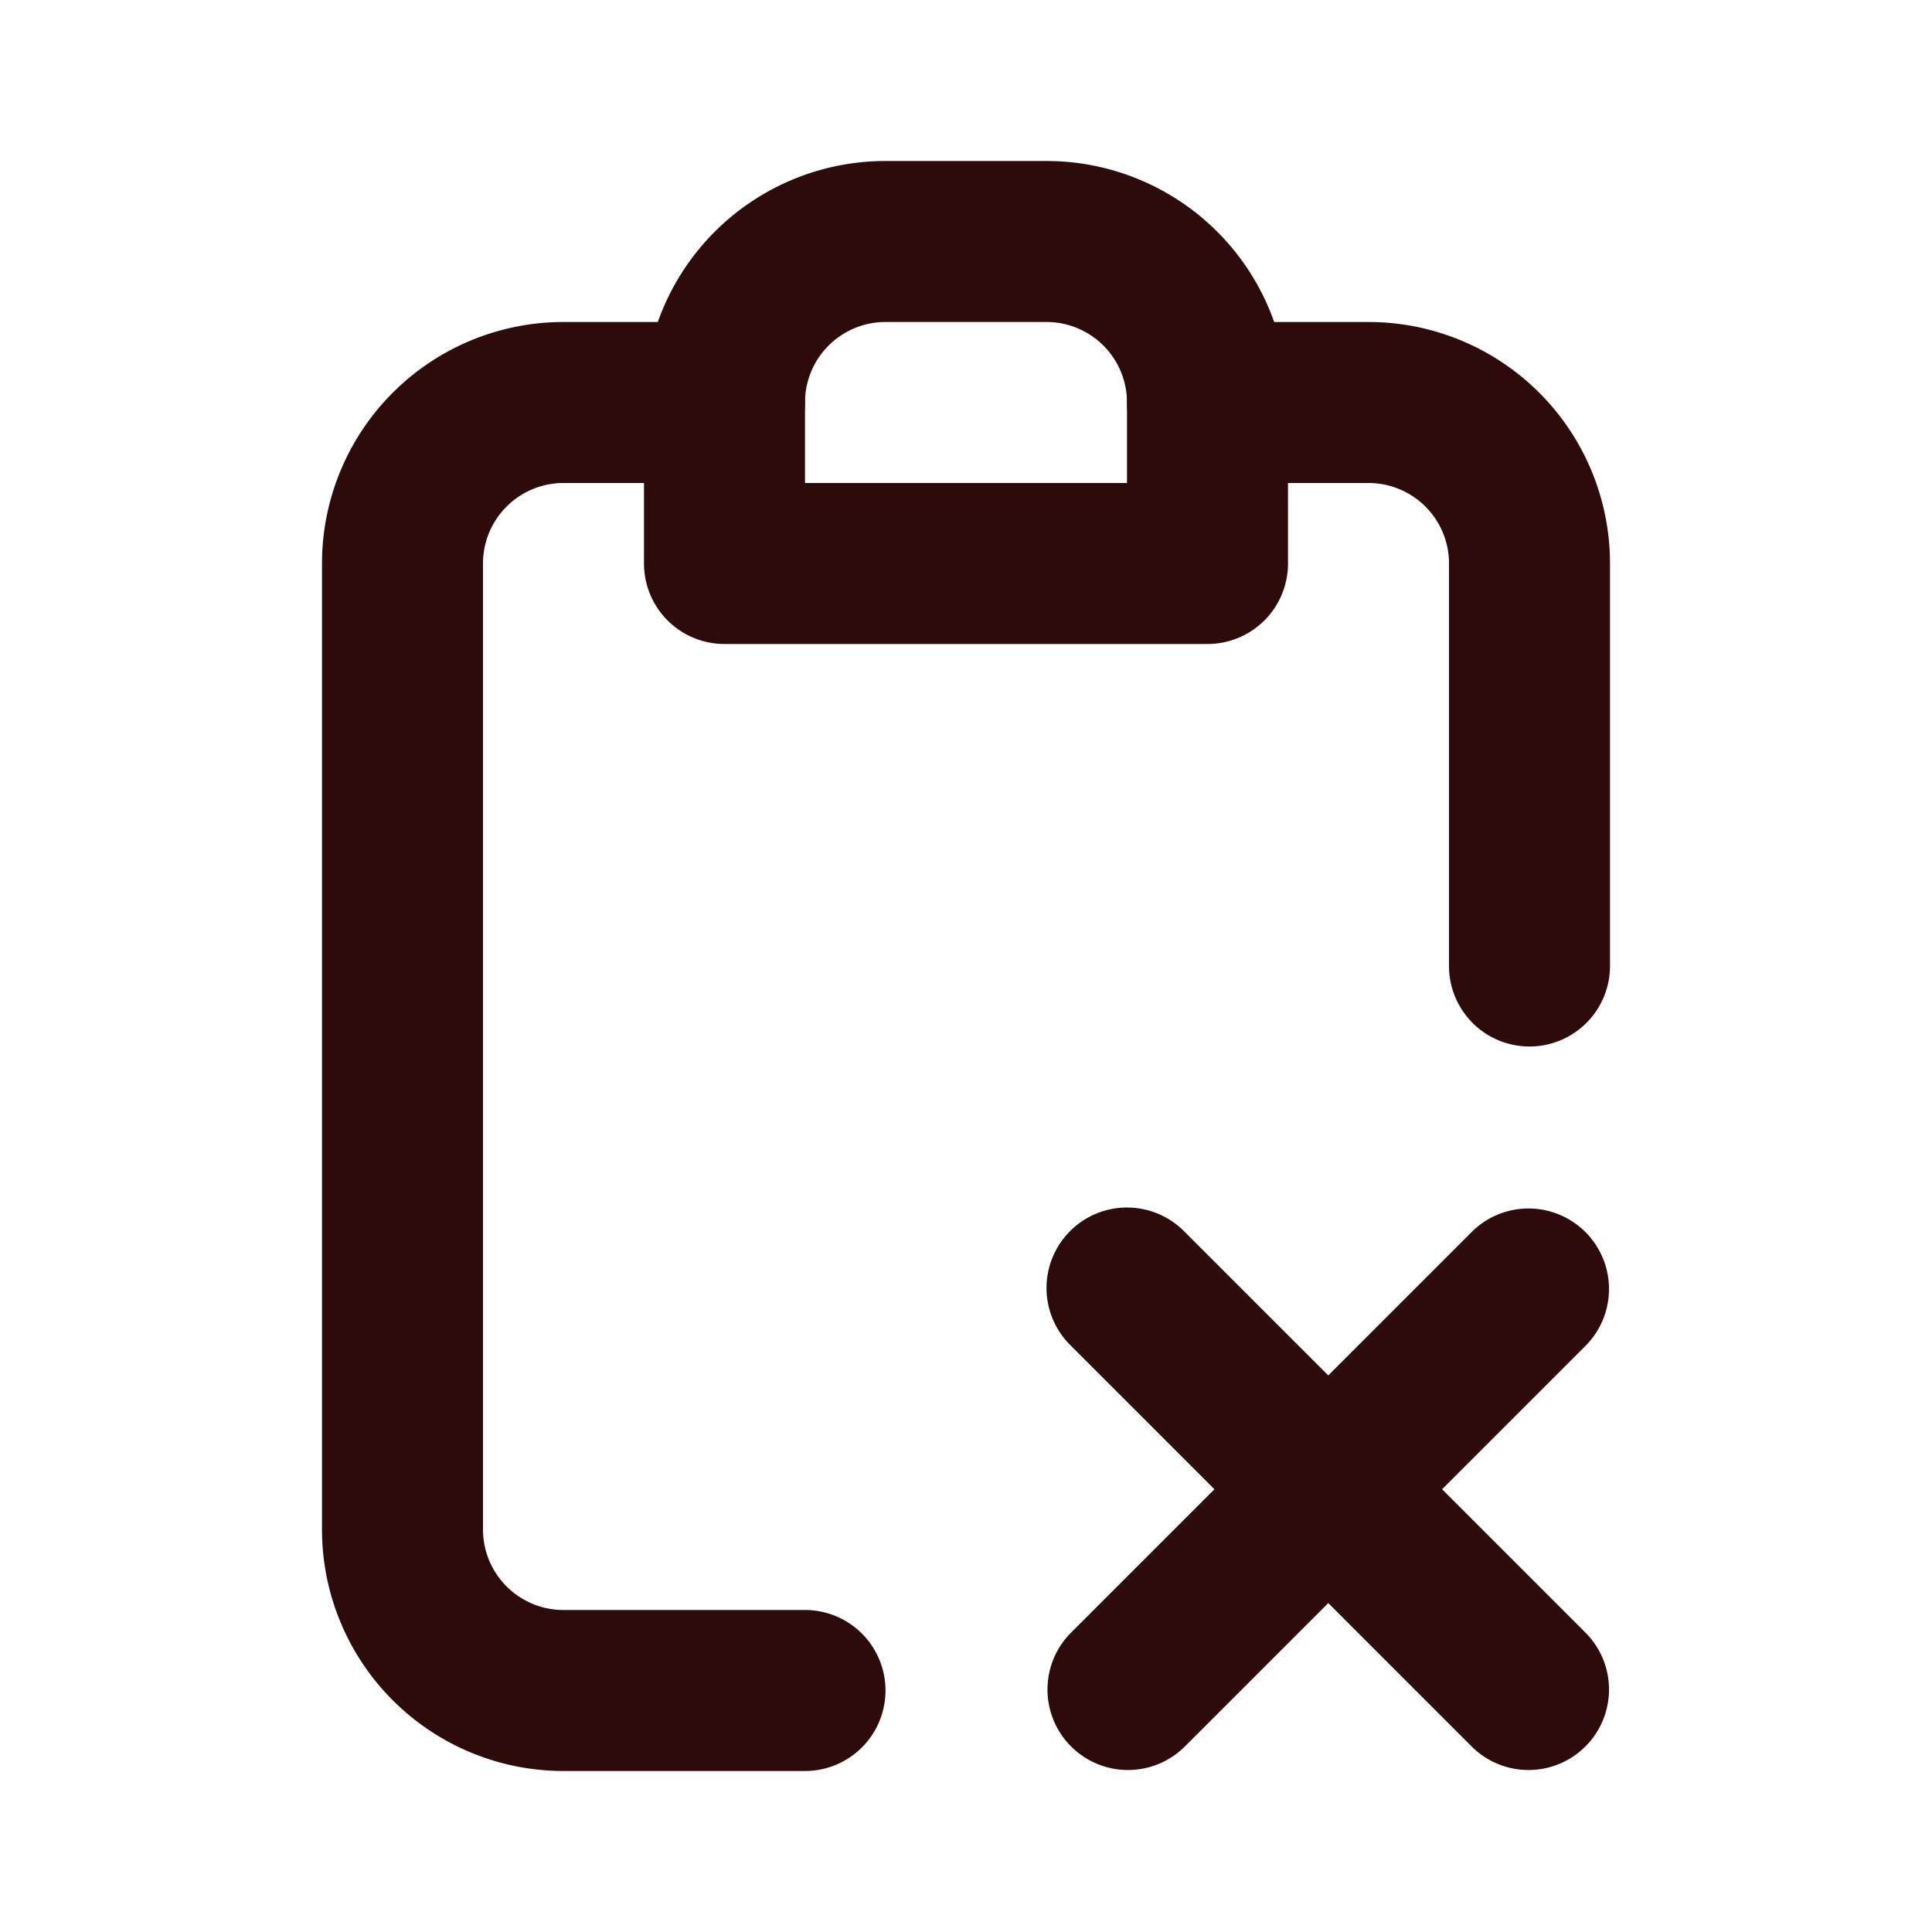 <svg width="48" height="48" fill="#2d0b0b" viewBox="0 0 24 24" xmlns="http://www.w3.org/2000/svg">
<path fill-rule="evenodd" d="M8 5a3 3 0 0 1 3-3h2a3 3 0 0 1 3 3v2a1 1 0 0 1-1 1H9a1 1 0 0 1-1-1V5Zm3-1a1 1 0 0 0-1 1v1h4V5a1 1 0 0 0-1-1h-2Z" clip-rule="evenodd"></path>
<path fill-rule="evenodd" d="M7 6a1 1 0 0 0-1 1v12a1 1 0 0 0 1 1h3a1 1 0 1 1 0 2H7a3 3 0 0 1-3-3V7a3 3 0 0 1 3-3h2a1 1 0 0 1 0 2H7Zm7-1a1 1 0 0 1 1-1h2a3 3 0 0 1 3 3v5a1 1 0 1 1-2 0V7a1 1 0 0 0-1-1h-2a1 1 0 0 1-1-1Z" clip-rule="evenodd"></path>
<path fill-rule="evenodd" d="M13.293 15.293a1 1 0 0 1 1.414 0l1.793 1.793 1.793-1.793a1 1 0 0 1 1.414 1.414L17.914 18.5l1.793 1.793a1 1 0 0 1-1.414 1.414L16.5 19.914l-1.793 1.793a1 1 0 0 1-1.414-1.414l1.793-1.793-1.793-1.793a1 1 0 0 1 0-1.414Z" clip-rule="evenodd"></path>
</svg>
